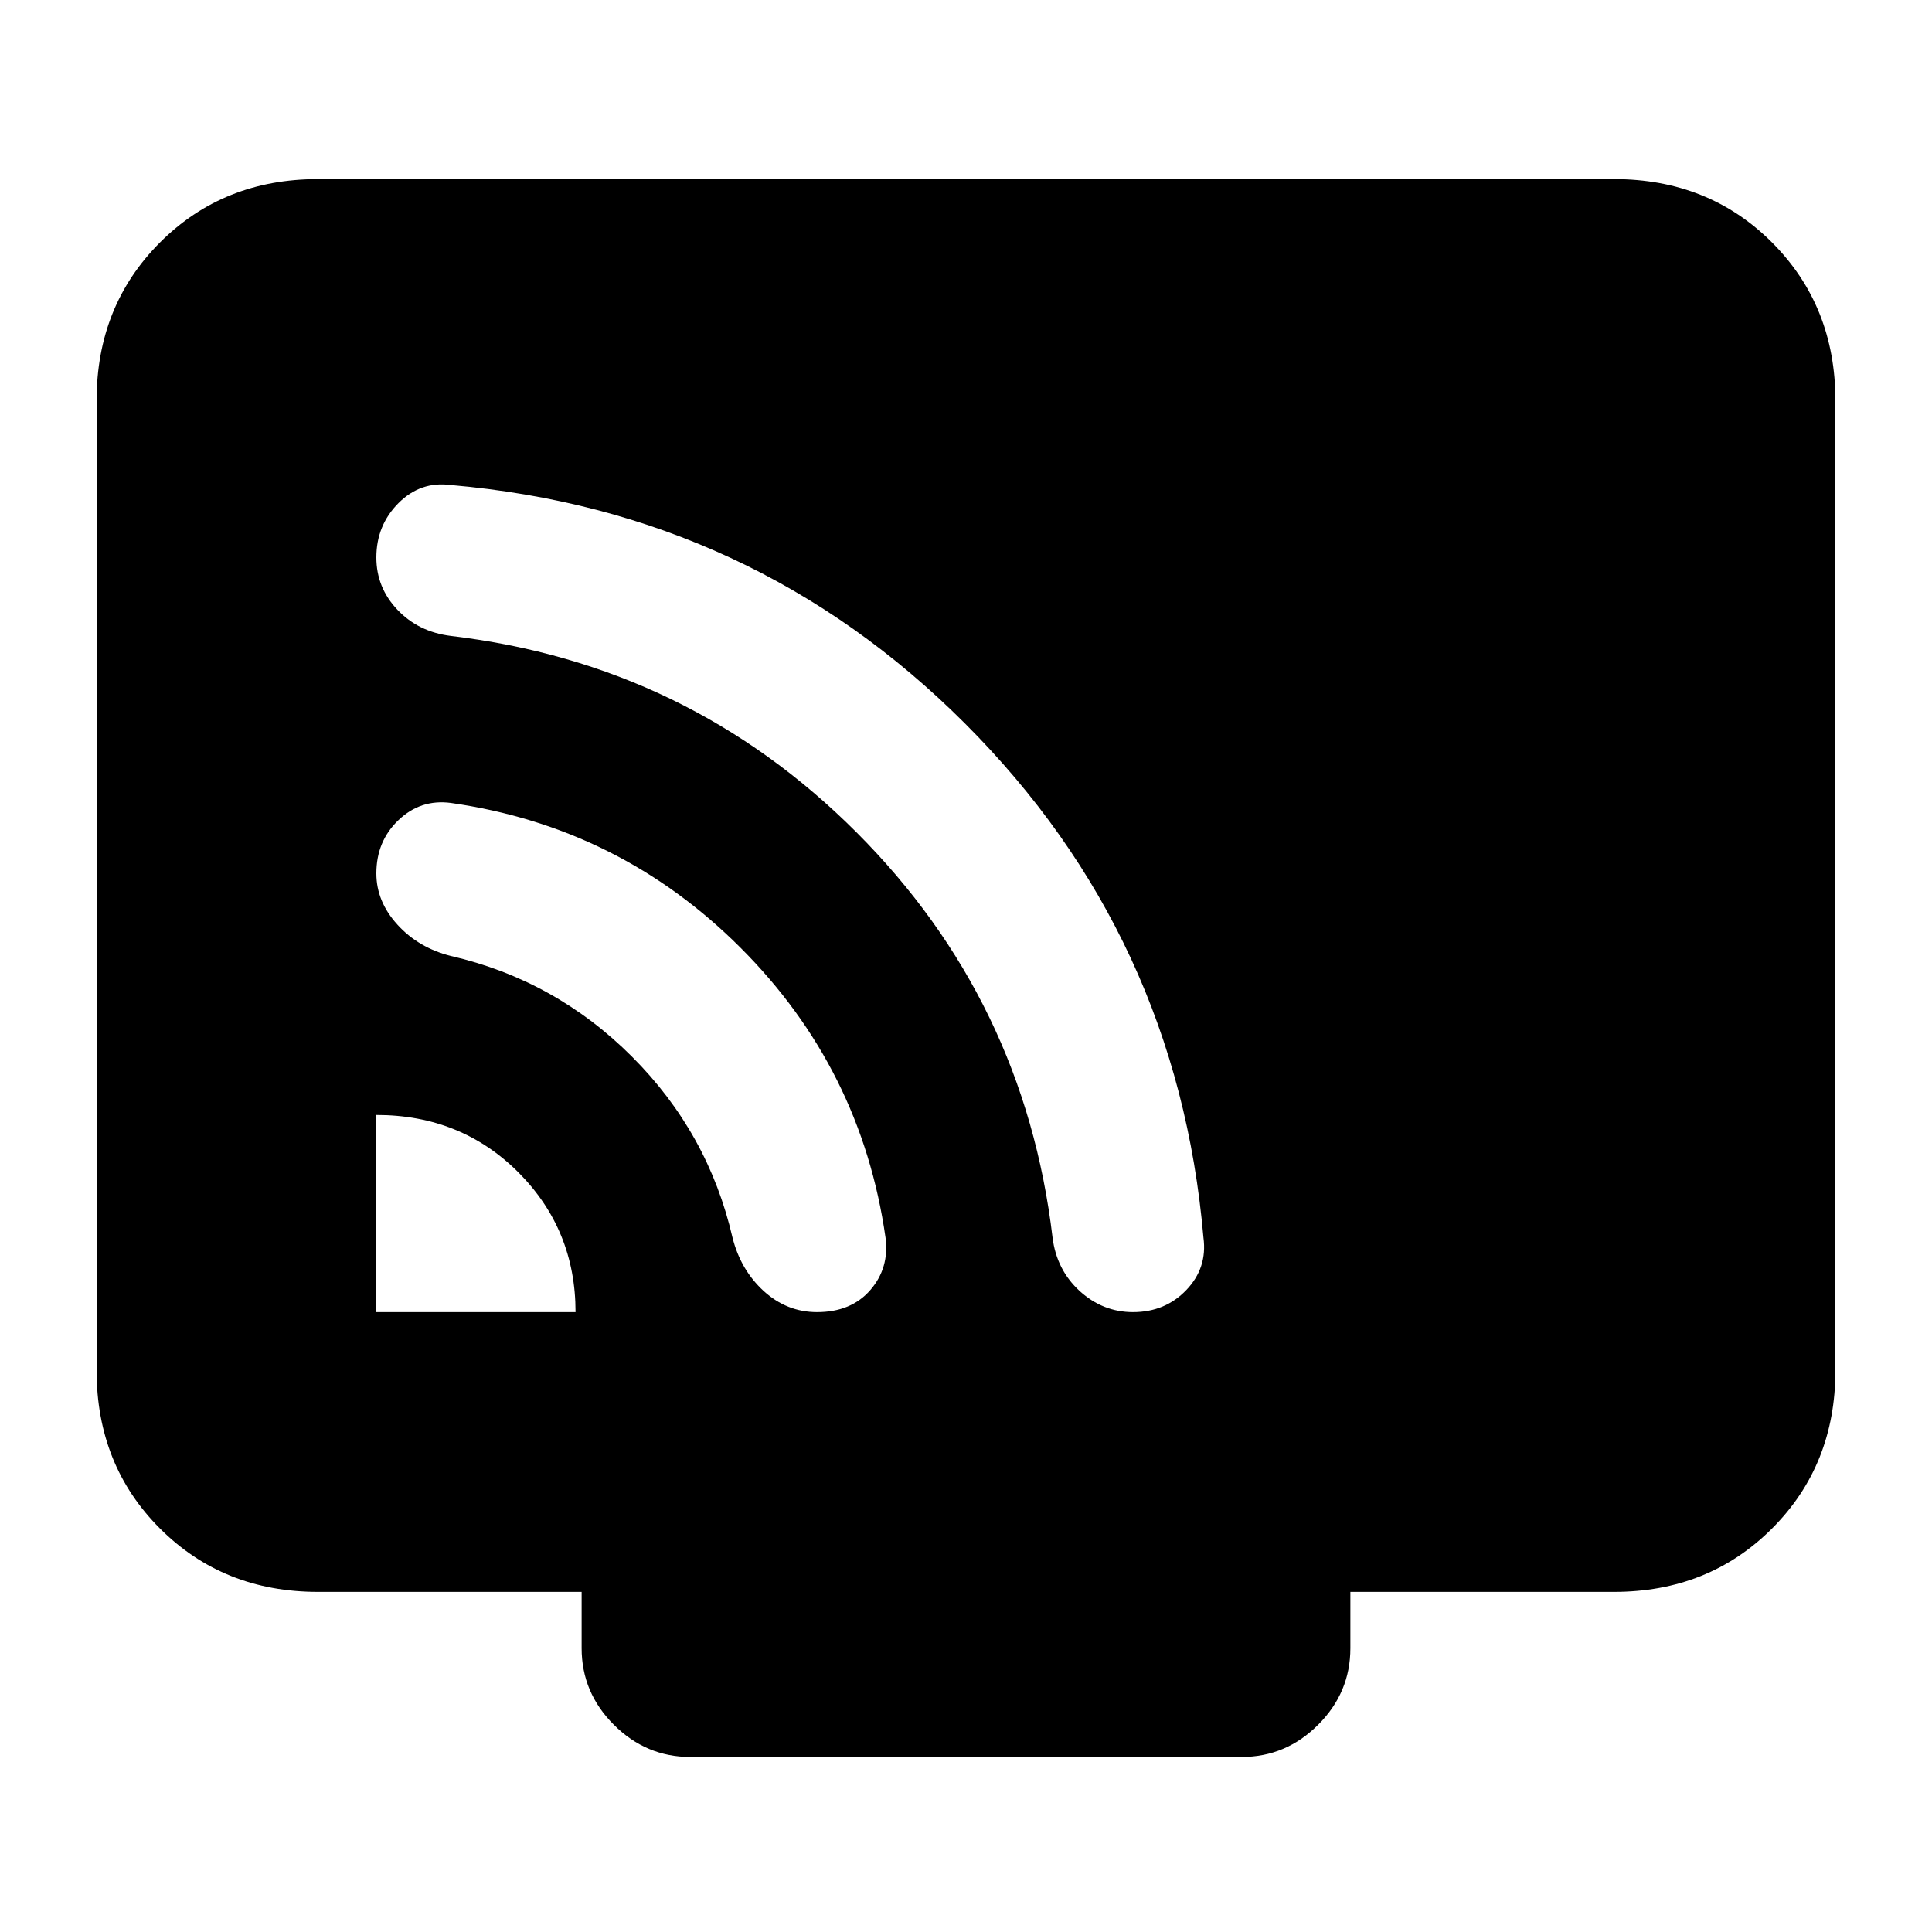 <svg xmlns="http://www.w3.org/2000/svg" height="20" width="20"><path d="M3.896 13.583h2.062q0-.854-.593-1.448-.594-.593-1.469-.593Zm4.562 0q.354 0 .552-.229.198-.229.157-.542-.25-1.75-1.5-3t-3-1.5q-.313-.041-.542.178-.229.218-.229.552 0 .291.219.531.218.239.552.323 1.083.25 1.875 1.042.791.791 1.041 1.874.084.334.323.553.24.218.552.218Zm3.271 0q.333 0 .552-.229.219-.229.177-.542-.27-3.124-2.468-5.322T4.667 5.021q-.313-.042-.542.187-.229.23-.229.563 0 .312.219.542.218.229.552.27 2.458.292 4.198 2.032 1.739 1.739 2.031 4.197.042.334.281.553.24.218.552.218Zm-4.583 4.605q-.458 0-.792-.334-.333-.333-.333-.792v-.583H3.292q-.98 0-1.636-.656Q1 15.167 1 14.188V4.146q0-.979.656-1.636.656-.656 1.636-.656h13.416q.98 0 1.636.656.656.657.656 1.636v10.042q0 .979-.656 1.635t-1.636.656h-2.729v.583q0 .459-.333.792-.334.334-.792.334Z"/></svg>